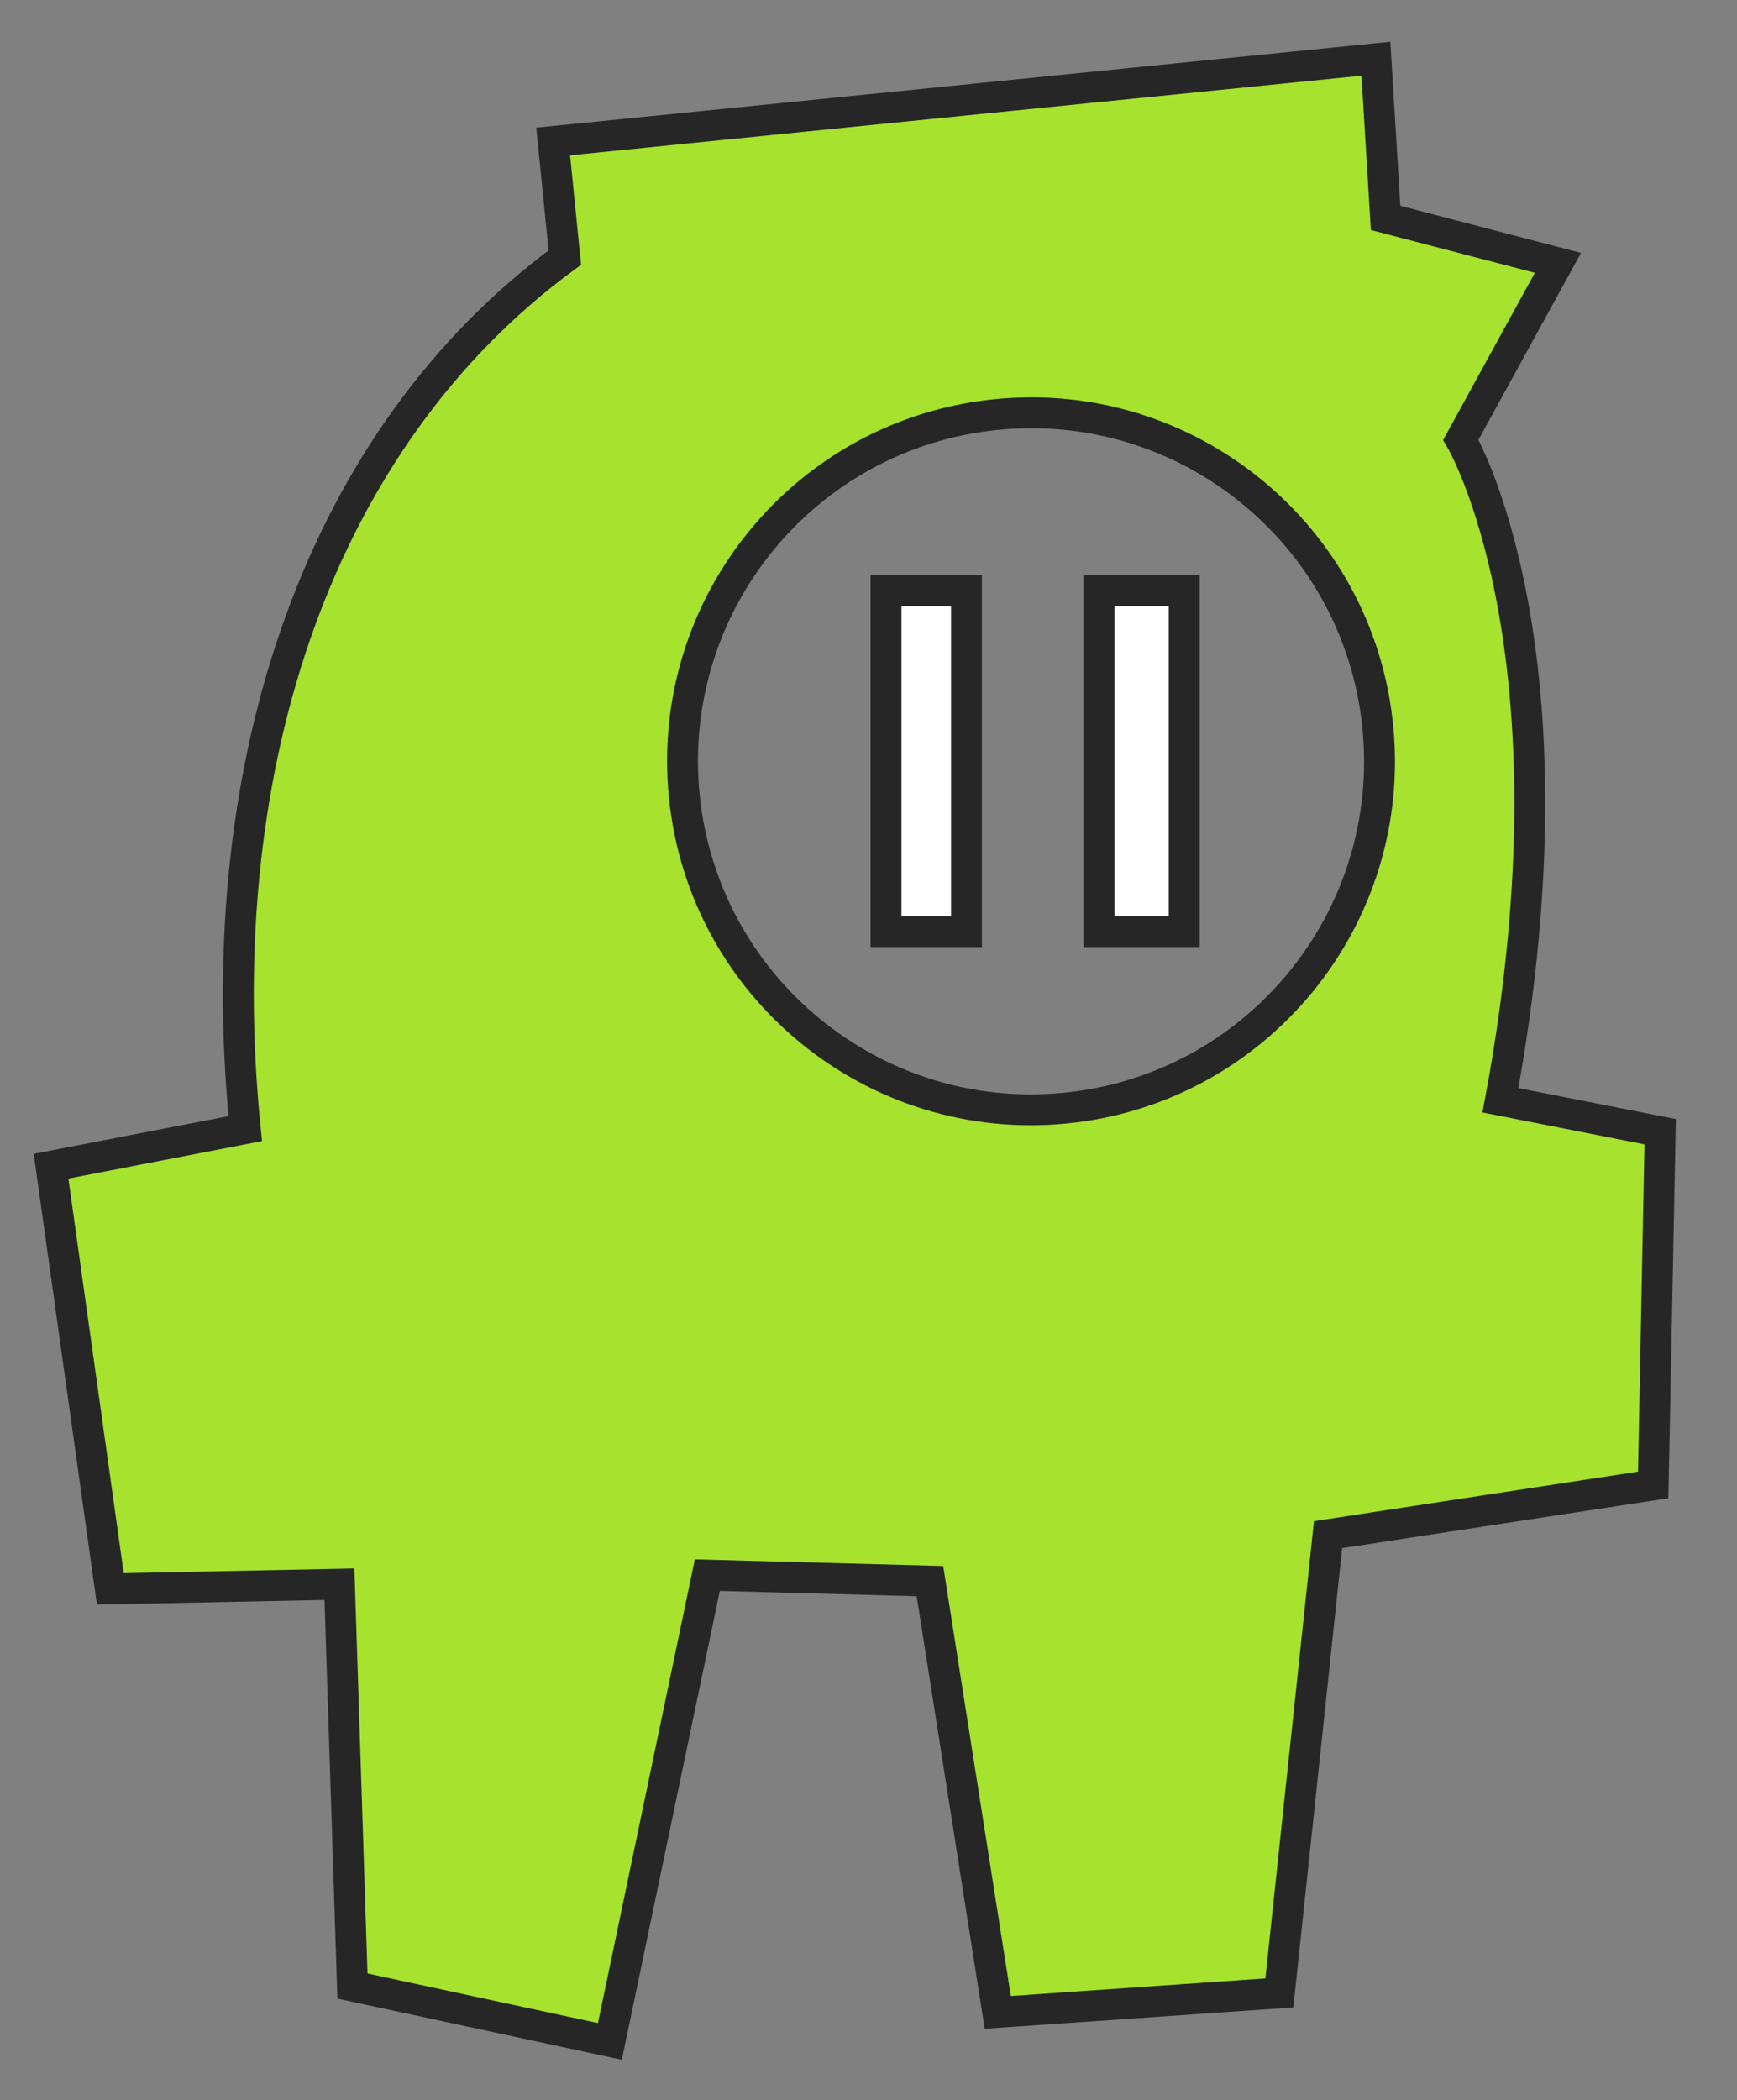 <?xml version="1.0" encoding="utf-8"?>
<!-- Generator: Adobe Illustrator 16.0.0, SVG Export Plug-In . SVG Version: 6.00 Build 0)  -->
<!DOCTYPE svg PUBLIC "-//W3C//DTD SVG 1.1//EN" "http://www.w3.org/Graphics/SVG/1.1/DTD/svg11.dtd">
<svg version="1.1" id="Layer_1" xmlns="http://www.w3.org/2000/svg" xmlns:xlink="http://www.w3.org/1999/xlink" x="0px" y="0px"
	 width="225px" height="272px" viewBox="0 0 225 272" enable-background="new 0 0 225 272" xml:space="preserve">
<rect x="0" y="0" width="225" height="272" fill="#808080" stroke="none"/>
<path fill="#A6E22E" stroke="#252625" stroke-width="4" stroke-miterlimit="10" d="M194.357,142.499
	c10.902-58.475-5.127-85.539-5.127-85.539l12.574-22.916l-22.324-5.823l-1.254-20.616L71.653,18.323l1.511,15.033
	C41.681,56.454,26.969,98.464,31.763,146.173L6.611,151.04l7.678,54.744l29.681-0.604l1.684,52.041L79,264.396l12.622-60.393
	l28.836,0.775l8.785,55.854l36.475-2.52l6.31-59.351l42.117-6.438l0.905-45.749L194.357,142.499z M138.074,143.508
	c-24.801,2.495-46.94-15.589-49.435-40.391c-2.49-24.813,15.588-46.937,40.393-49.427c24.806-2.492,46.931,15.578,49.431,40.39
	C180.962,118.884,162.881,141.014,138.074,143.508z"/>
<rect x="114.77" y="76.509" fill="#FFFFFF" stroke="#252625" stroke-width="4" stroke-miterlimit="10" width="10.422" height="44.148"/>
<rect x="142.359" y="76.509" fill="#FFFFFF" stroke="#252625" stroke-width="4" stroke-miterlimit="10" width="11.037" height="44.148"/>
</svg>
